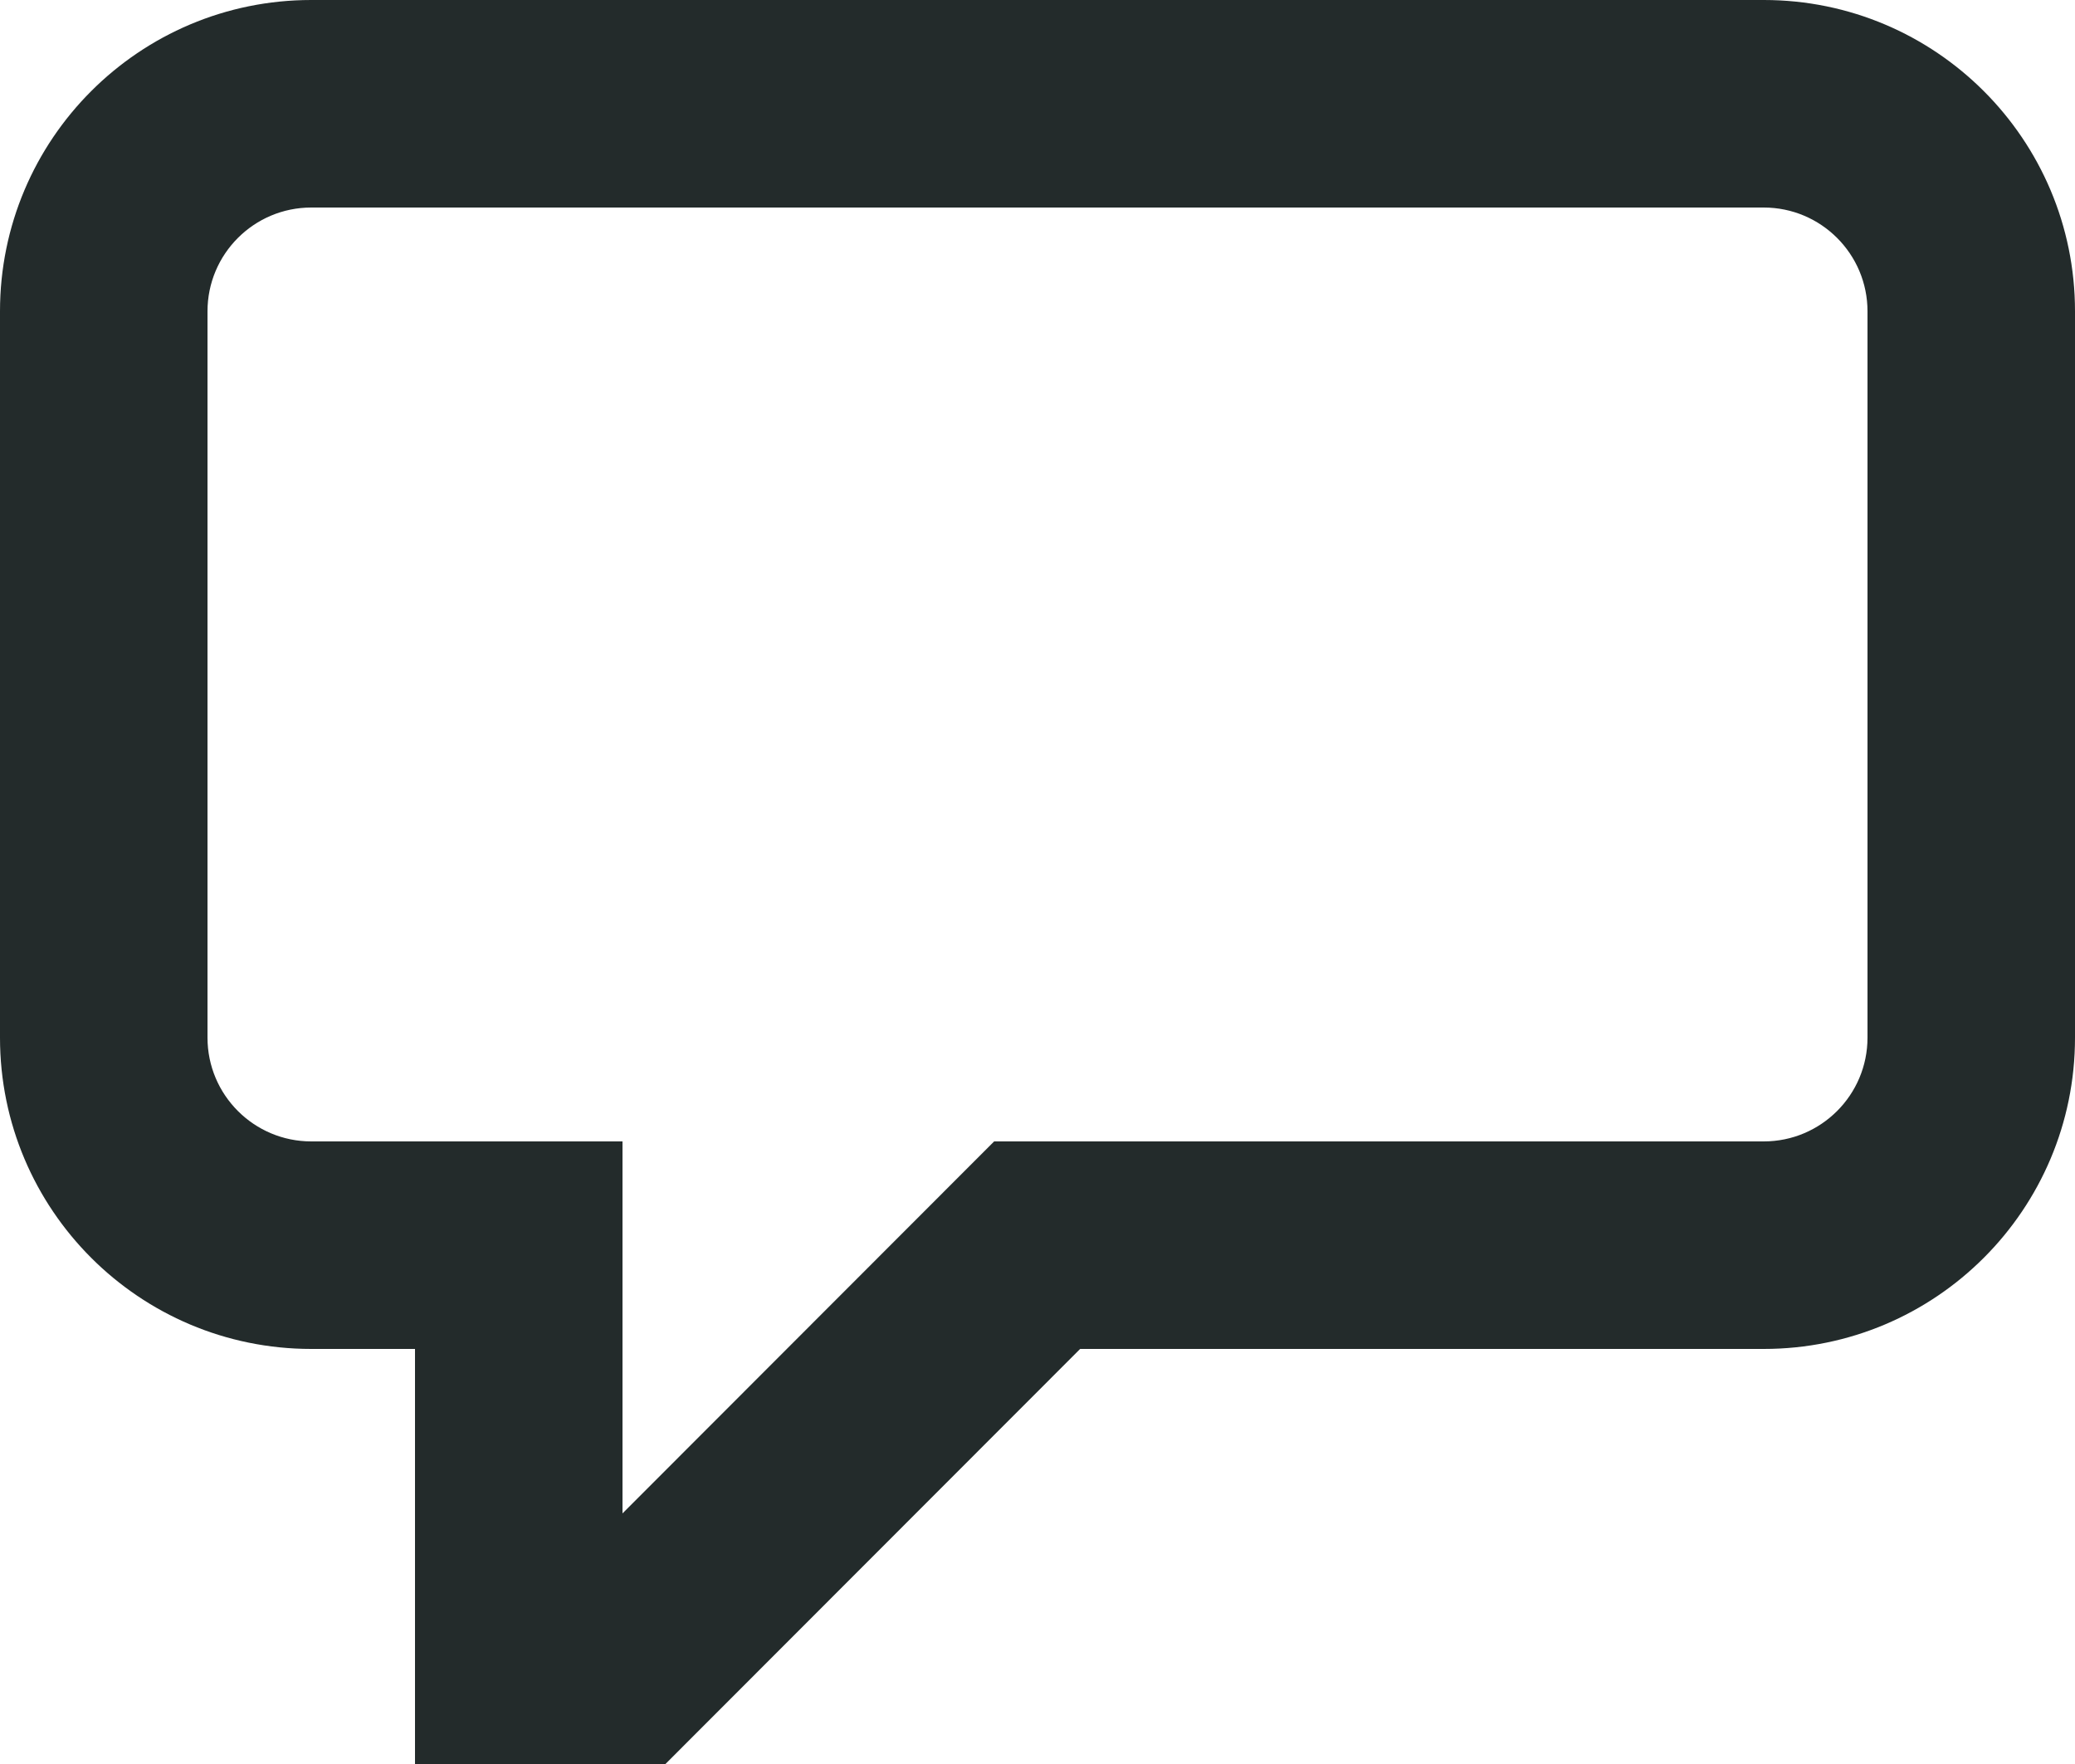 <svg width="20" height="17" viewBox="0 0 20 17" fill="none" xmlns="http://www.w3.org/2000/svg">
<path fill-rule="evenodd" clip-rule="evenodd" d="M17 0C18.657 0 20 1.343 20 3V10C20 11.657 18.657 13 17 13H10.411L6.414 17H4V13H3C1.343 13 0 11.657 0 10V3C0 1.343 1.343 0 3 0H17ZM18 3C18 2.448 17.552 2 17 2H3C2.448 2 2 2.448 2 3V10C2 10.552 2.448 11 3 11H6V14.585L9.582 11H17C17.552 11 18 10.552 18 10V3Z" fill="#232B2B"/>
</svg>
